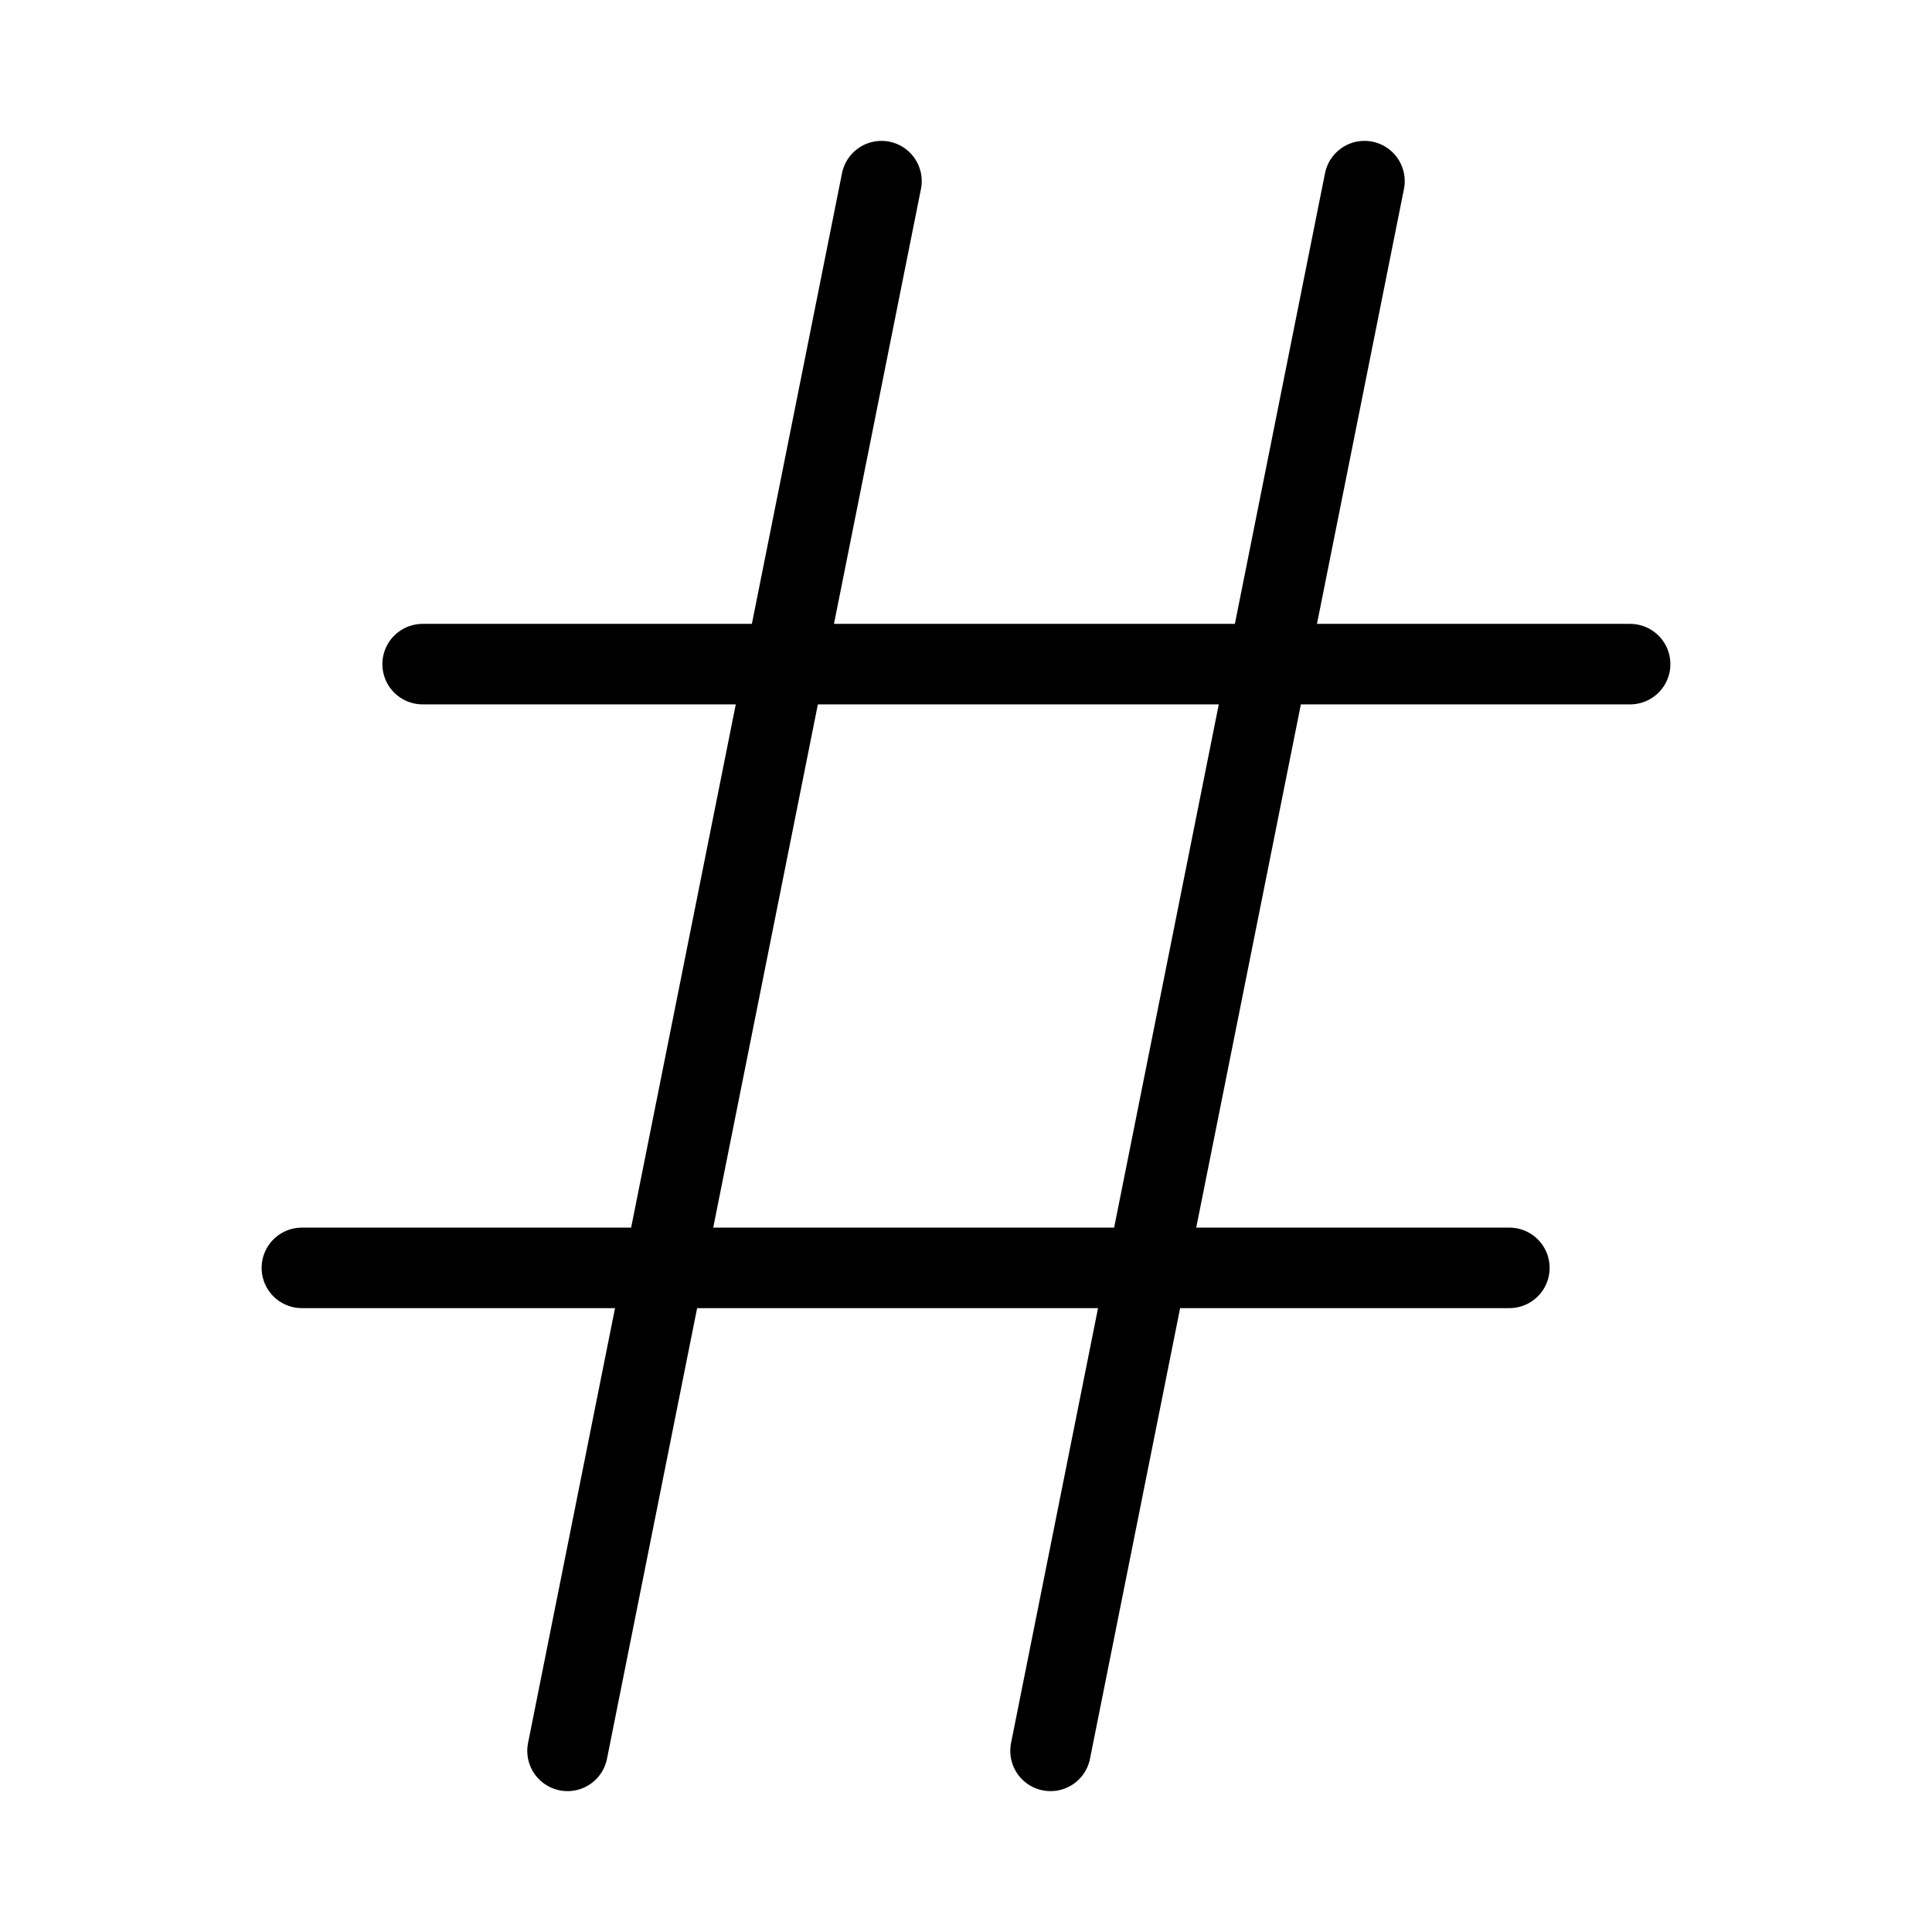<svg fill="none" stroke="currentColor" aria-hidden="true" viewBox="0 0 24 24" xmlns="http://www.w3.org/2000/svg">
  <path stroke-linecap="round" stroke-linejoin="round" d="M5.25 8.25h15m-16.5 7.5h15m-1.8-13.5-3.9 19.5m-2.1-19.5-3.9 19.5"/>
</svg>
